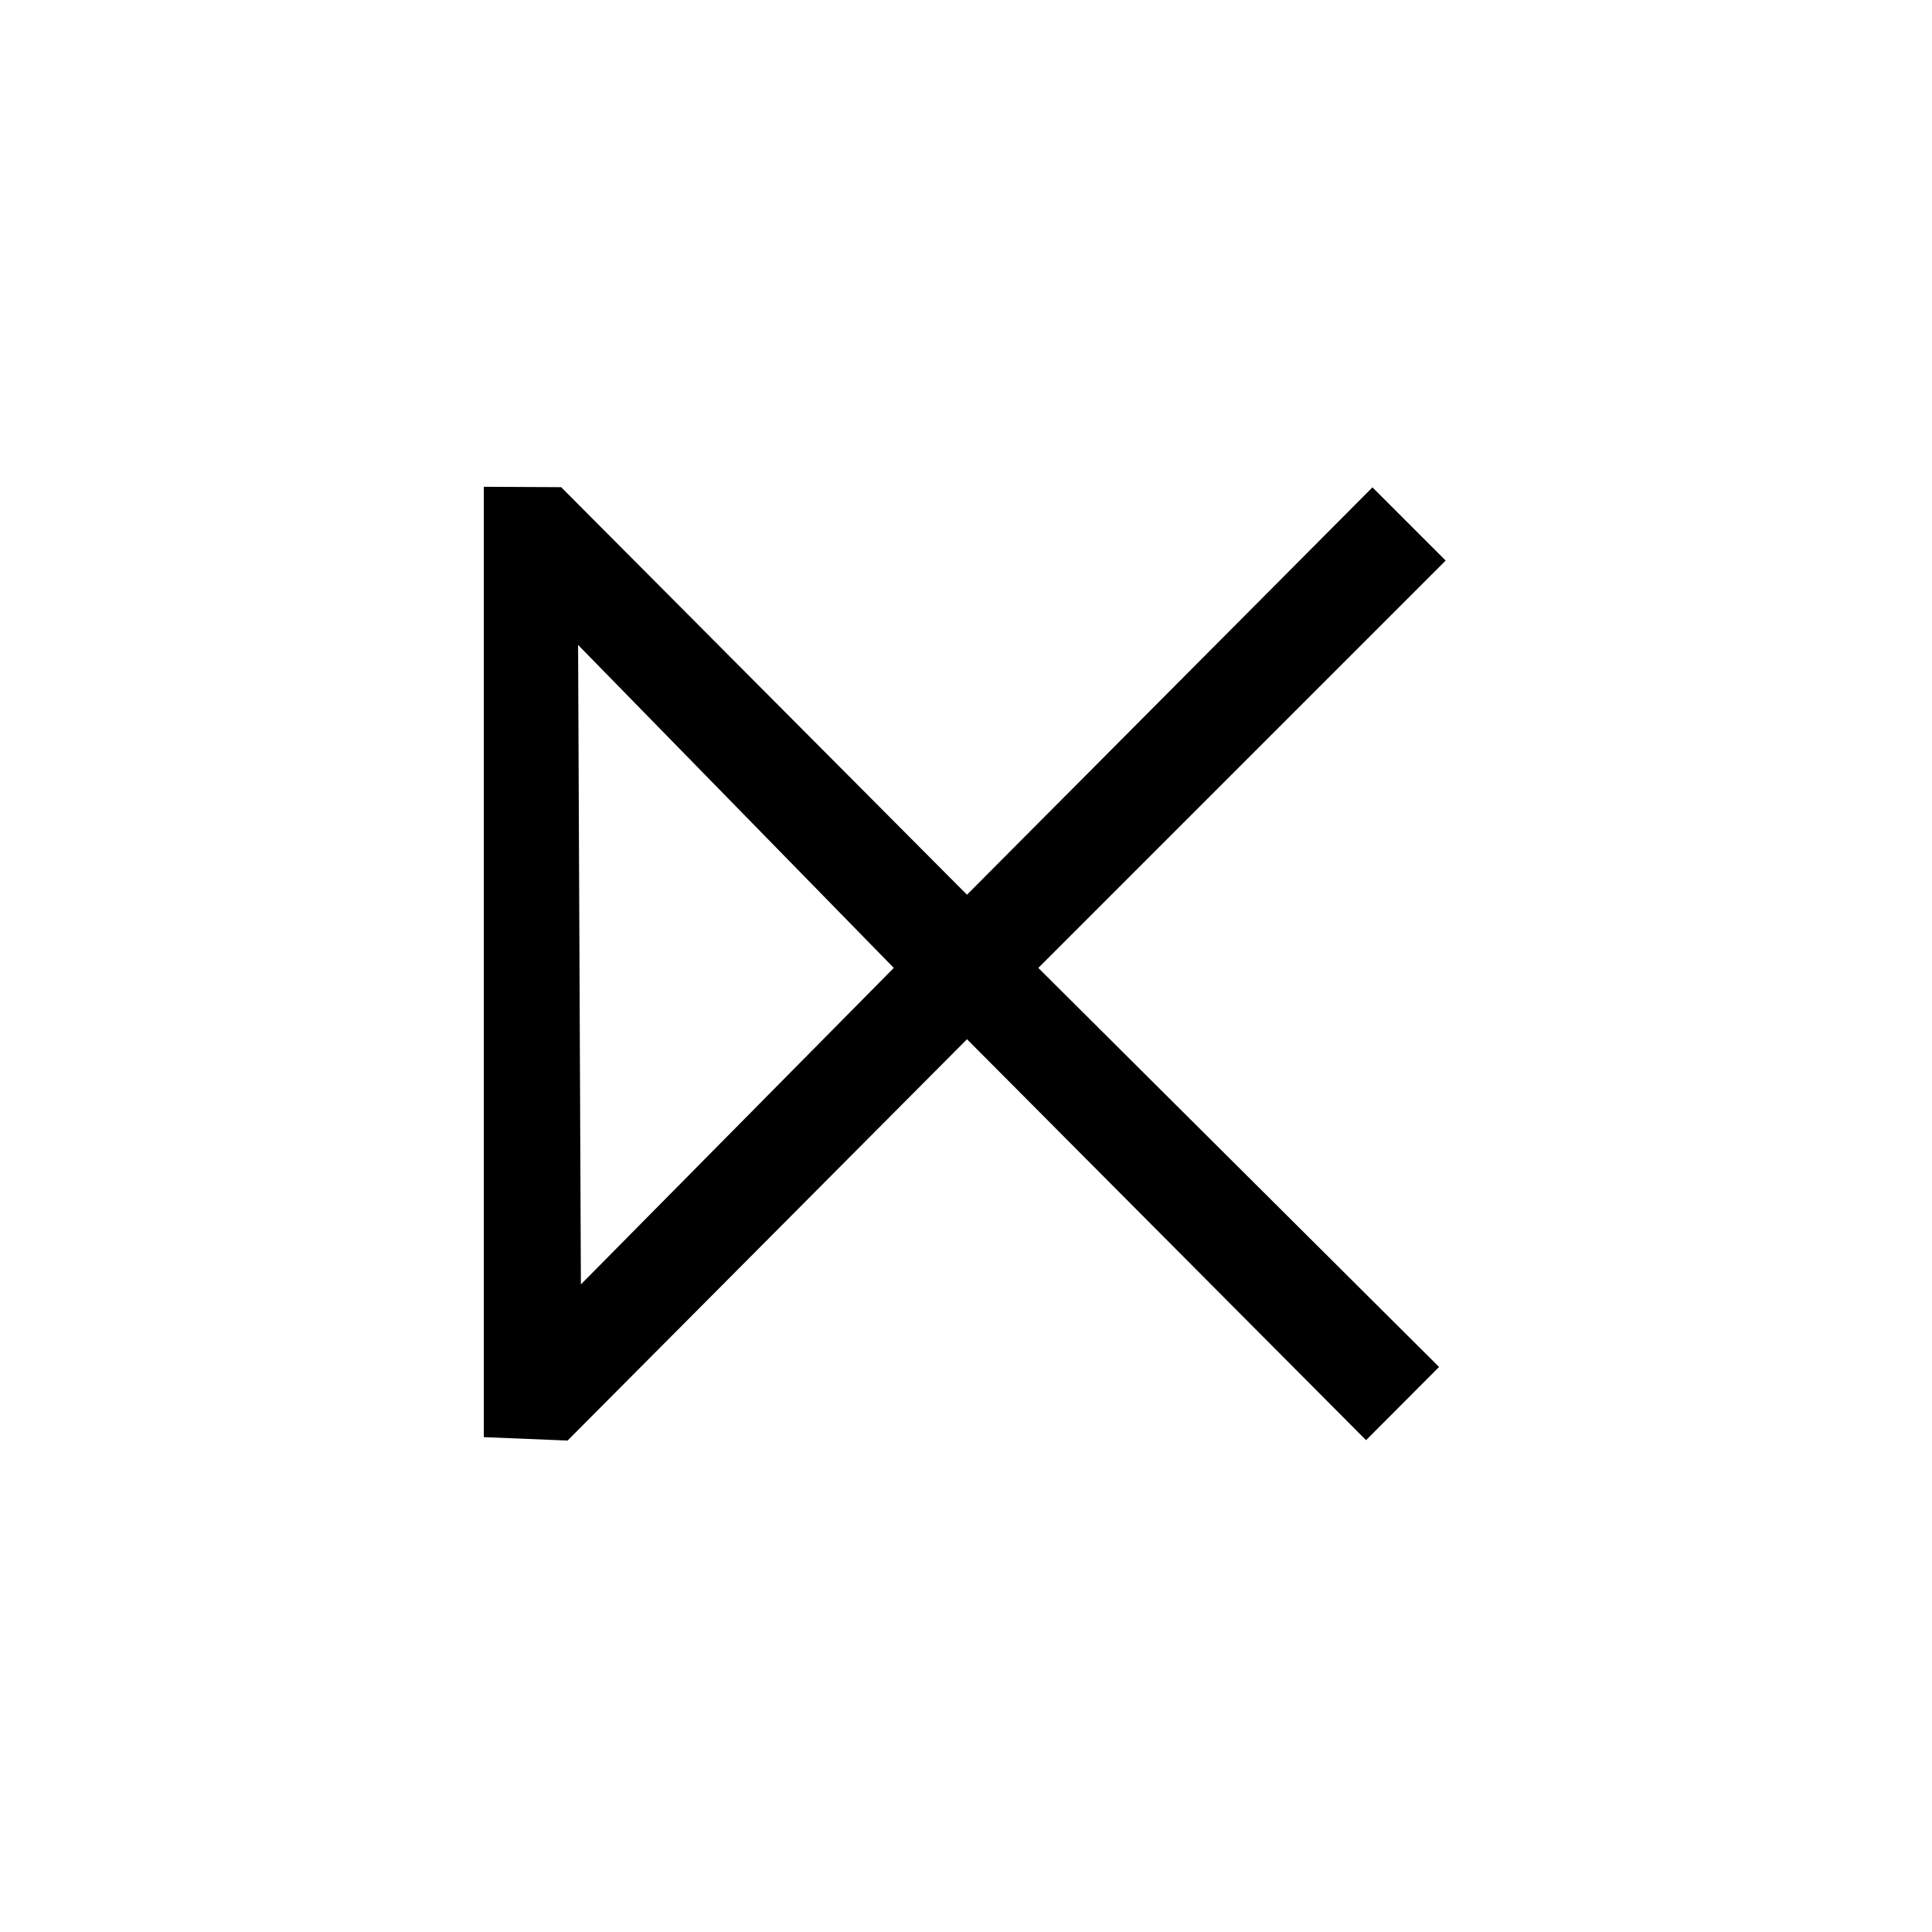 <?xml version="1.0" encoding="UTF-8" standalone="no"?>
<svg
   xmlns:dc="http://purl.org/dc/elements/1.1/"
   xmlns:cc="http://creativecommons.org/ns#"
   xmlns:rdf="http://www.w3.org/1999/02/22-rdf-syntax-ns#"
   xmlns:svg="http://www.w3.org/2000/svg"
   xmlns="http://www.w3.org/2000/svg"
   id="svg2"
   height="128"
   width="128"
   version="1.0">
  <defs
     id="defs4" />
  <path
     id="g1-2"
     d="m 32.052,32.251 0,62.964 5.551,0.225 26.463,-26.588 26.438,26.563 4.838,-4.85 L 68.791,64.127 95.779,37.139 90.929,32.289 64.066,59.277 37.178,32.276 Z M 38.3,42.728 59.216,64.127 38.486,85.095 Z" />
</svg>
